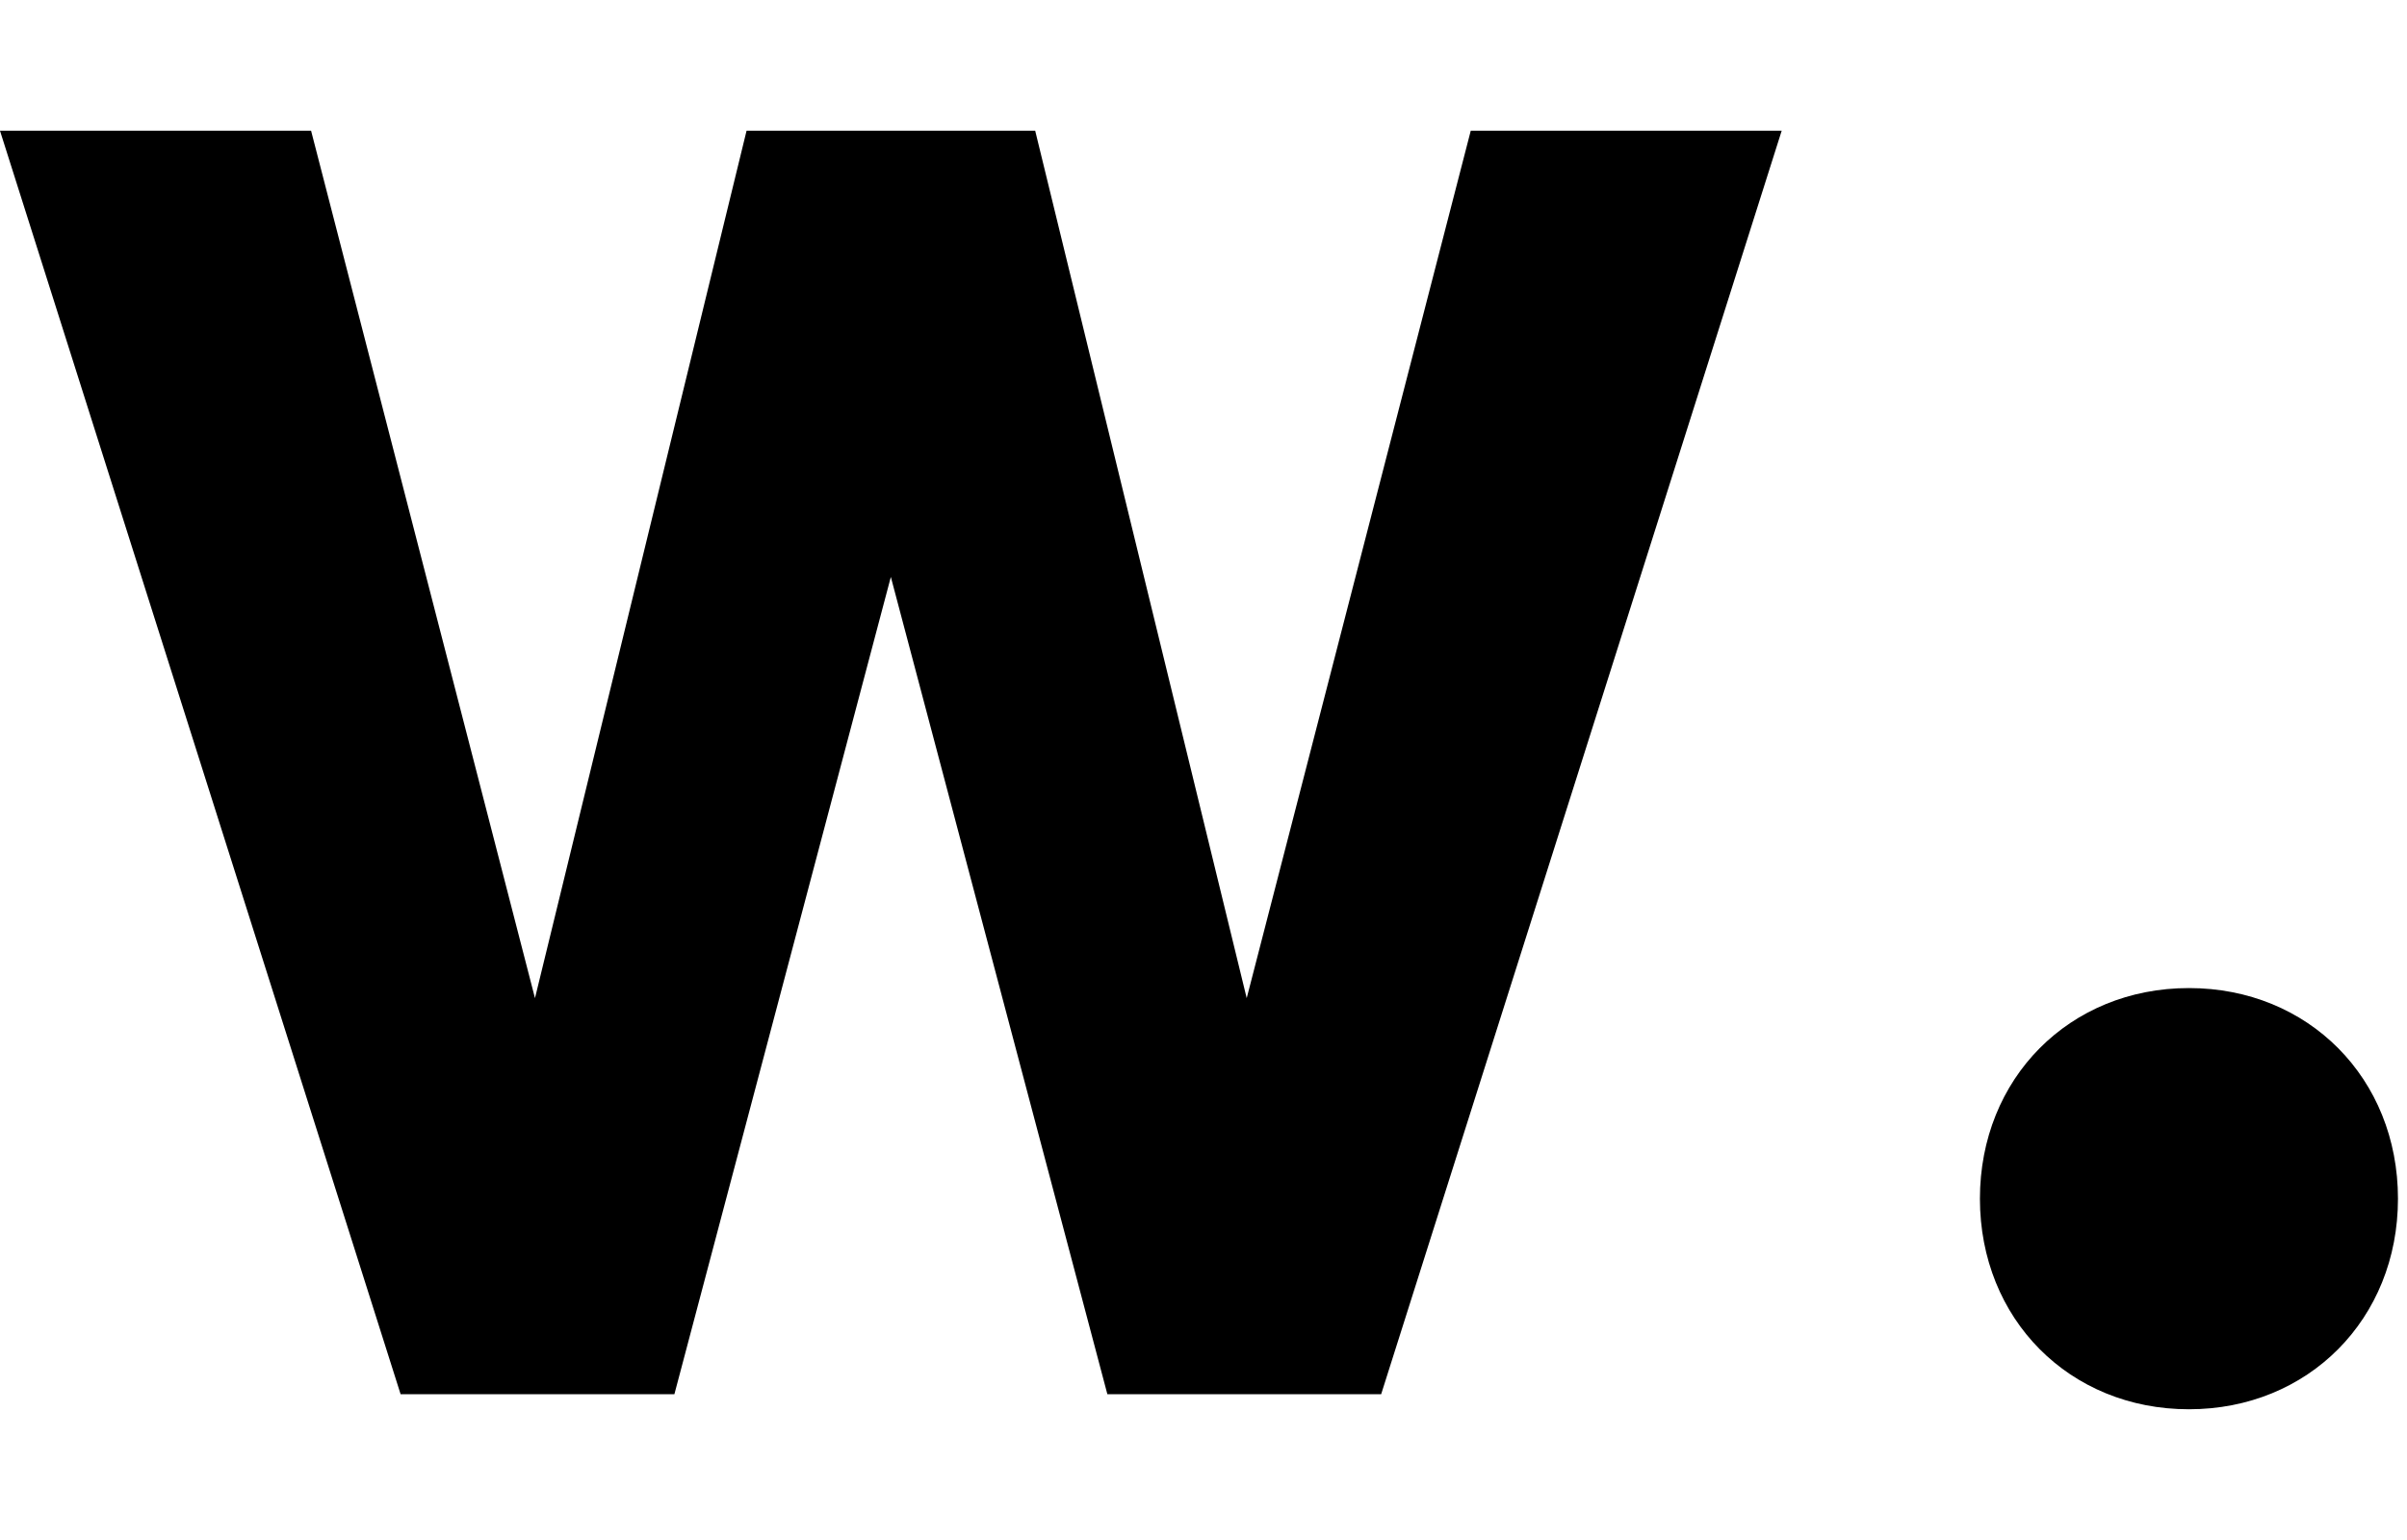 <svg xmlns="http://www.w3.org/2000/svg" viewBox="0 0 1600 1024"><path d="M977.648 86.932l-148.929 576.763-140.593-576.763h-191.864l-140.644 576.763-148.826-576.763h-206.795l266.304 840.147h181.982l143.886-543.449 143.938 543.449h181.982l266.251-840.147h-206.689zM1316.11 797.059c0 80.018 59.51 140.009 138.943 140.009 79.381 0 138.943-60.043 138.943-140.009 0-80.018-59.51-140.059-138.943-140.059s-138.943 60.040-138.943 140.059z"/></svg>